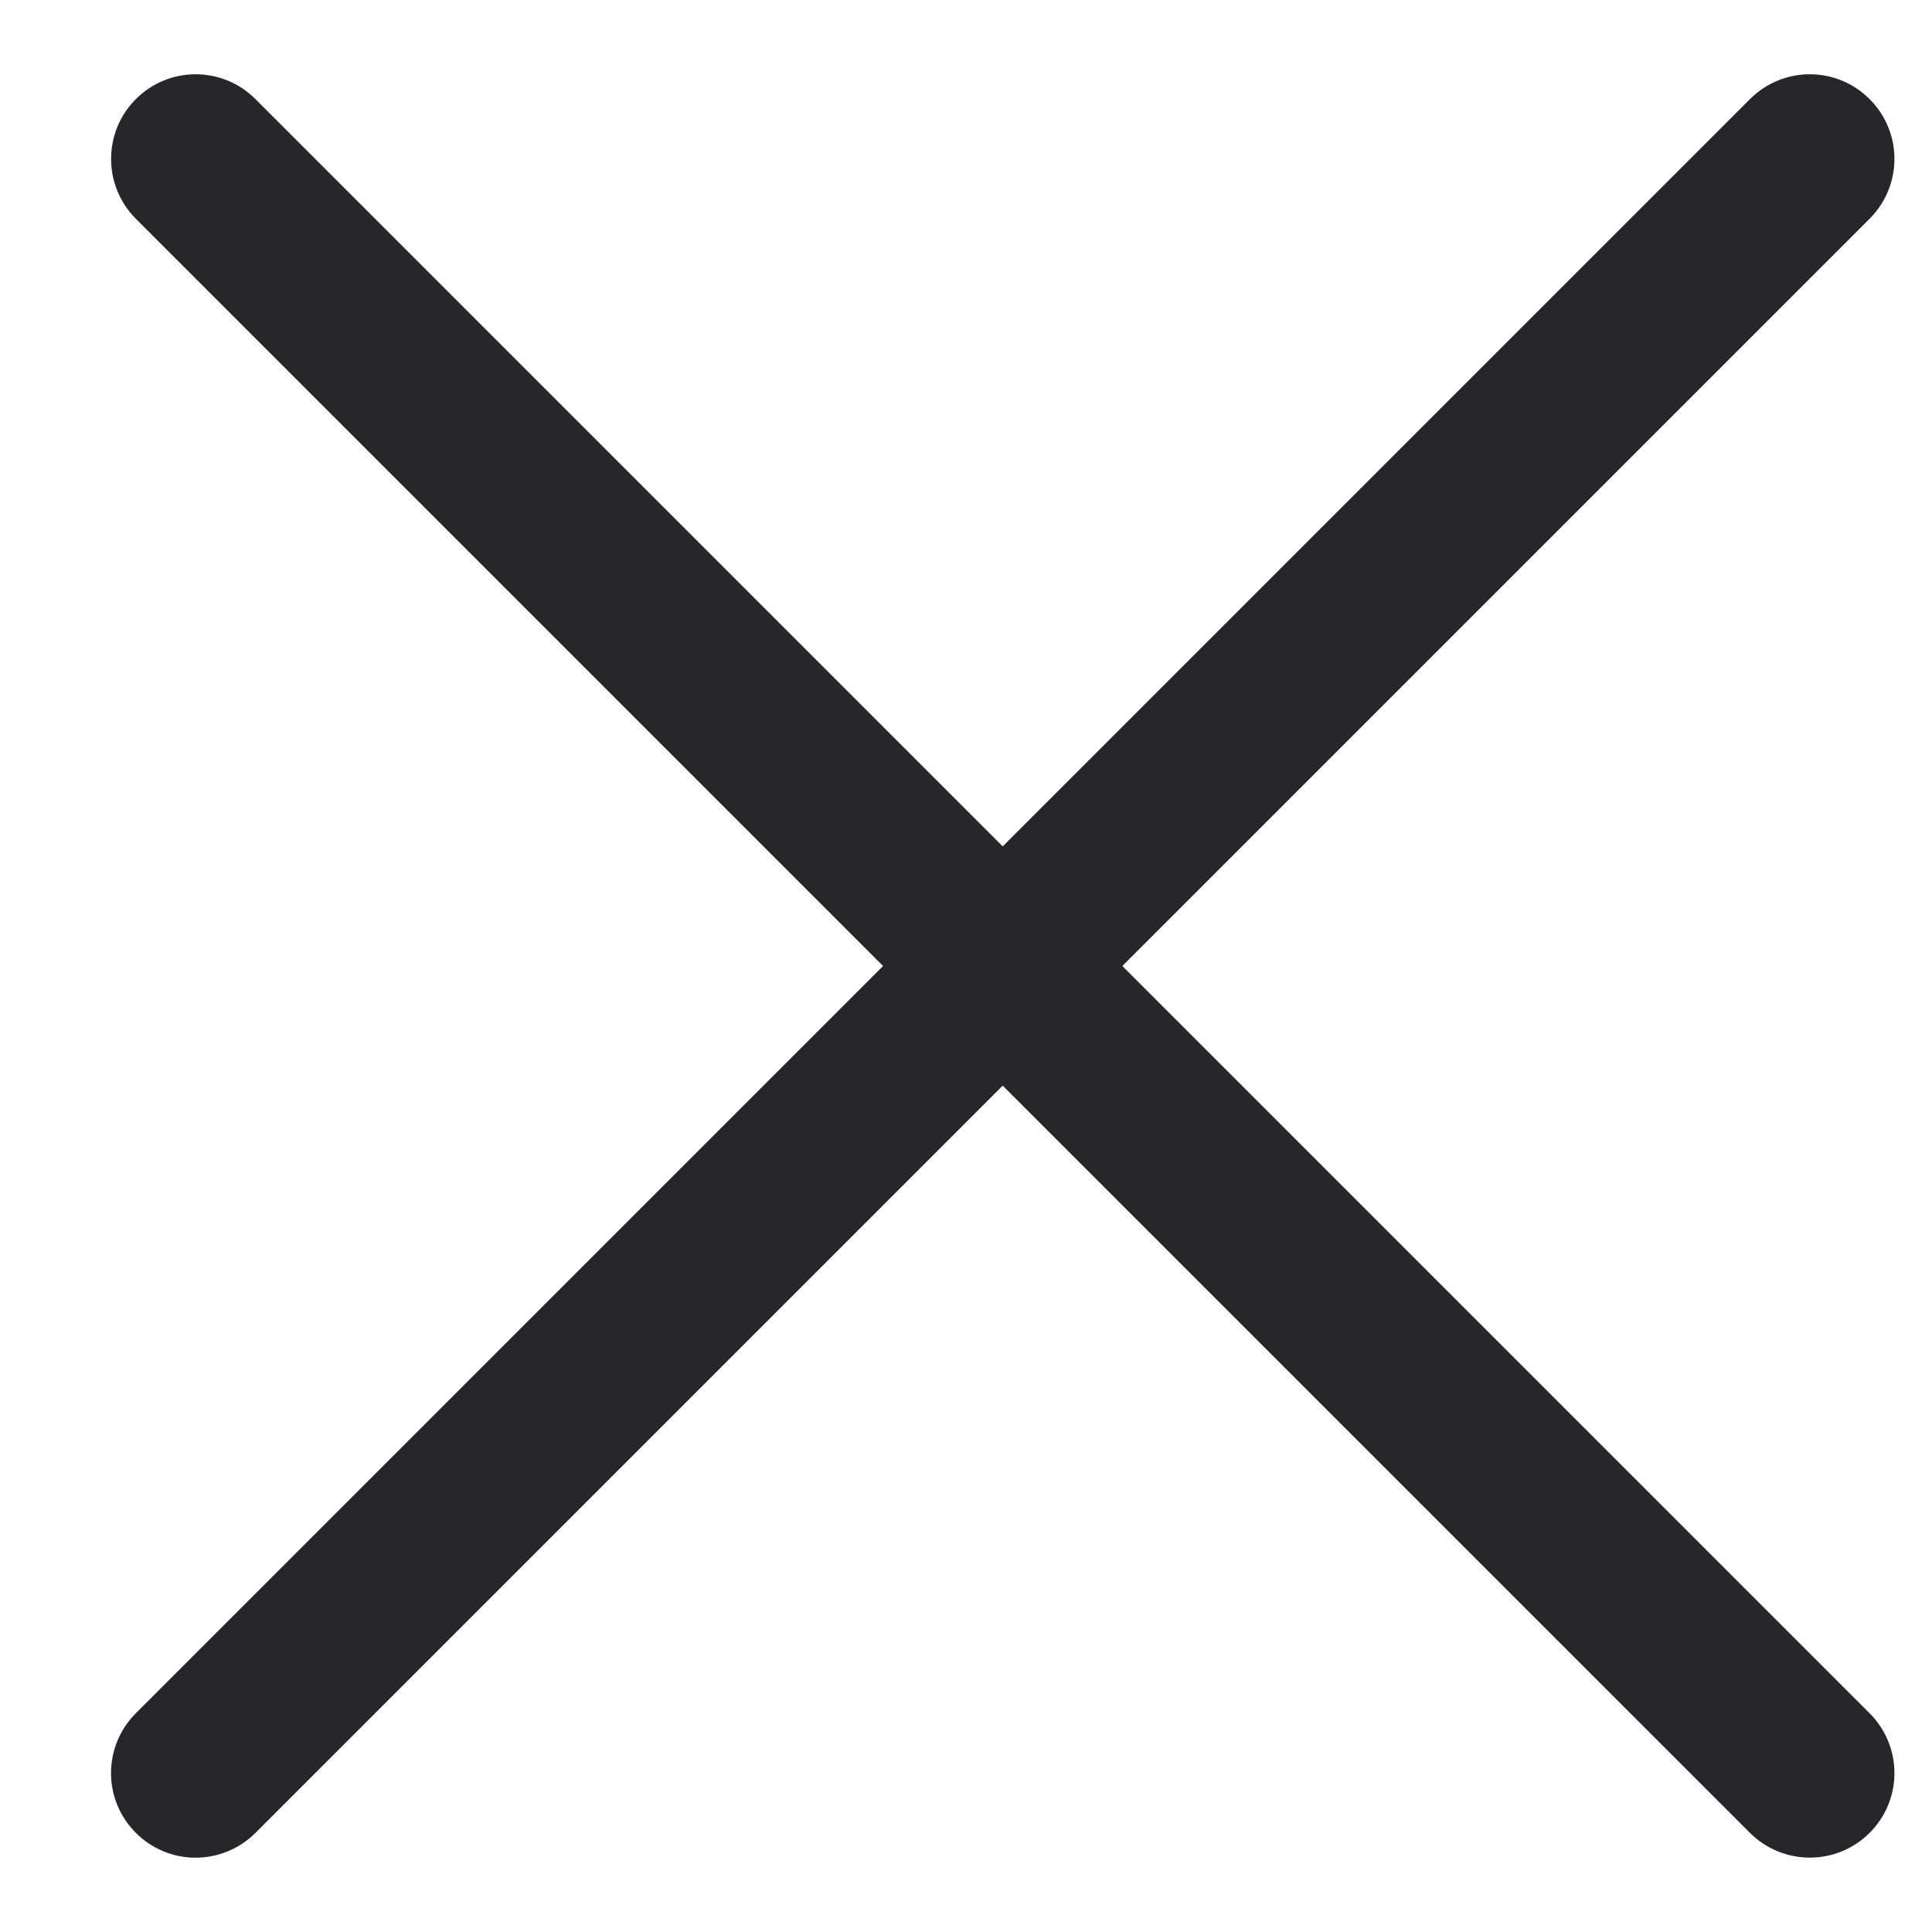<svg width="13" height="13" viewBox="0 0 13 13" fill="none" xmlns="http://www.w3.org/2000/svg">
<path d="M0.914 12.333C1.021 12.44 1.165 12.5 1.316 12.5C1.467 12.5 1.612 12.44 1.719 12.333L6.747 7.305L11.775 12.333C11.998 12.555 12.358 12.555 12.58 12.333C12.803 12.111 12.803 11.751 12.58 11.528L7.552 6.5L12.58 1.472C12.803 1.249 12.803 0.889 12.58 0.667C12.358 0.444 11.998 0.444 11.775 0.667L6.747 5.695L1.719 0.667C1.497 0.444 1.136 0.444 0.914 0.667C0.692 0.889 0.692 1.249 0.914 1.472L5.942 6.5L0.914 11.528C0.807 11.635 0.747 11.78 0.747 11.931C0.747 12.082 0.807 12.226 0.914 12.333L0.914 12.333Z" fill="#27272A"/>
</svg>
